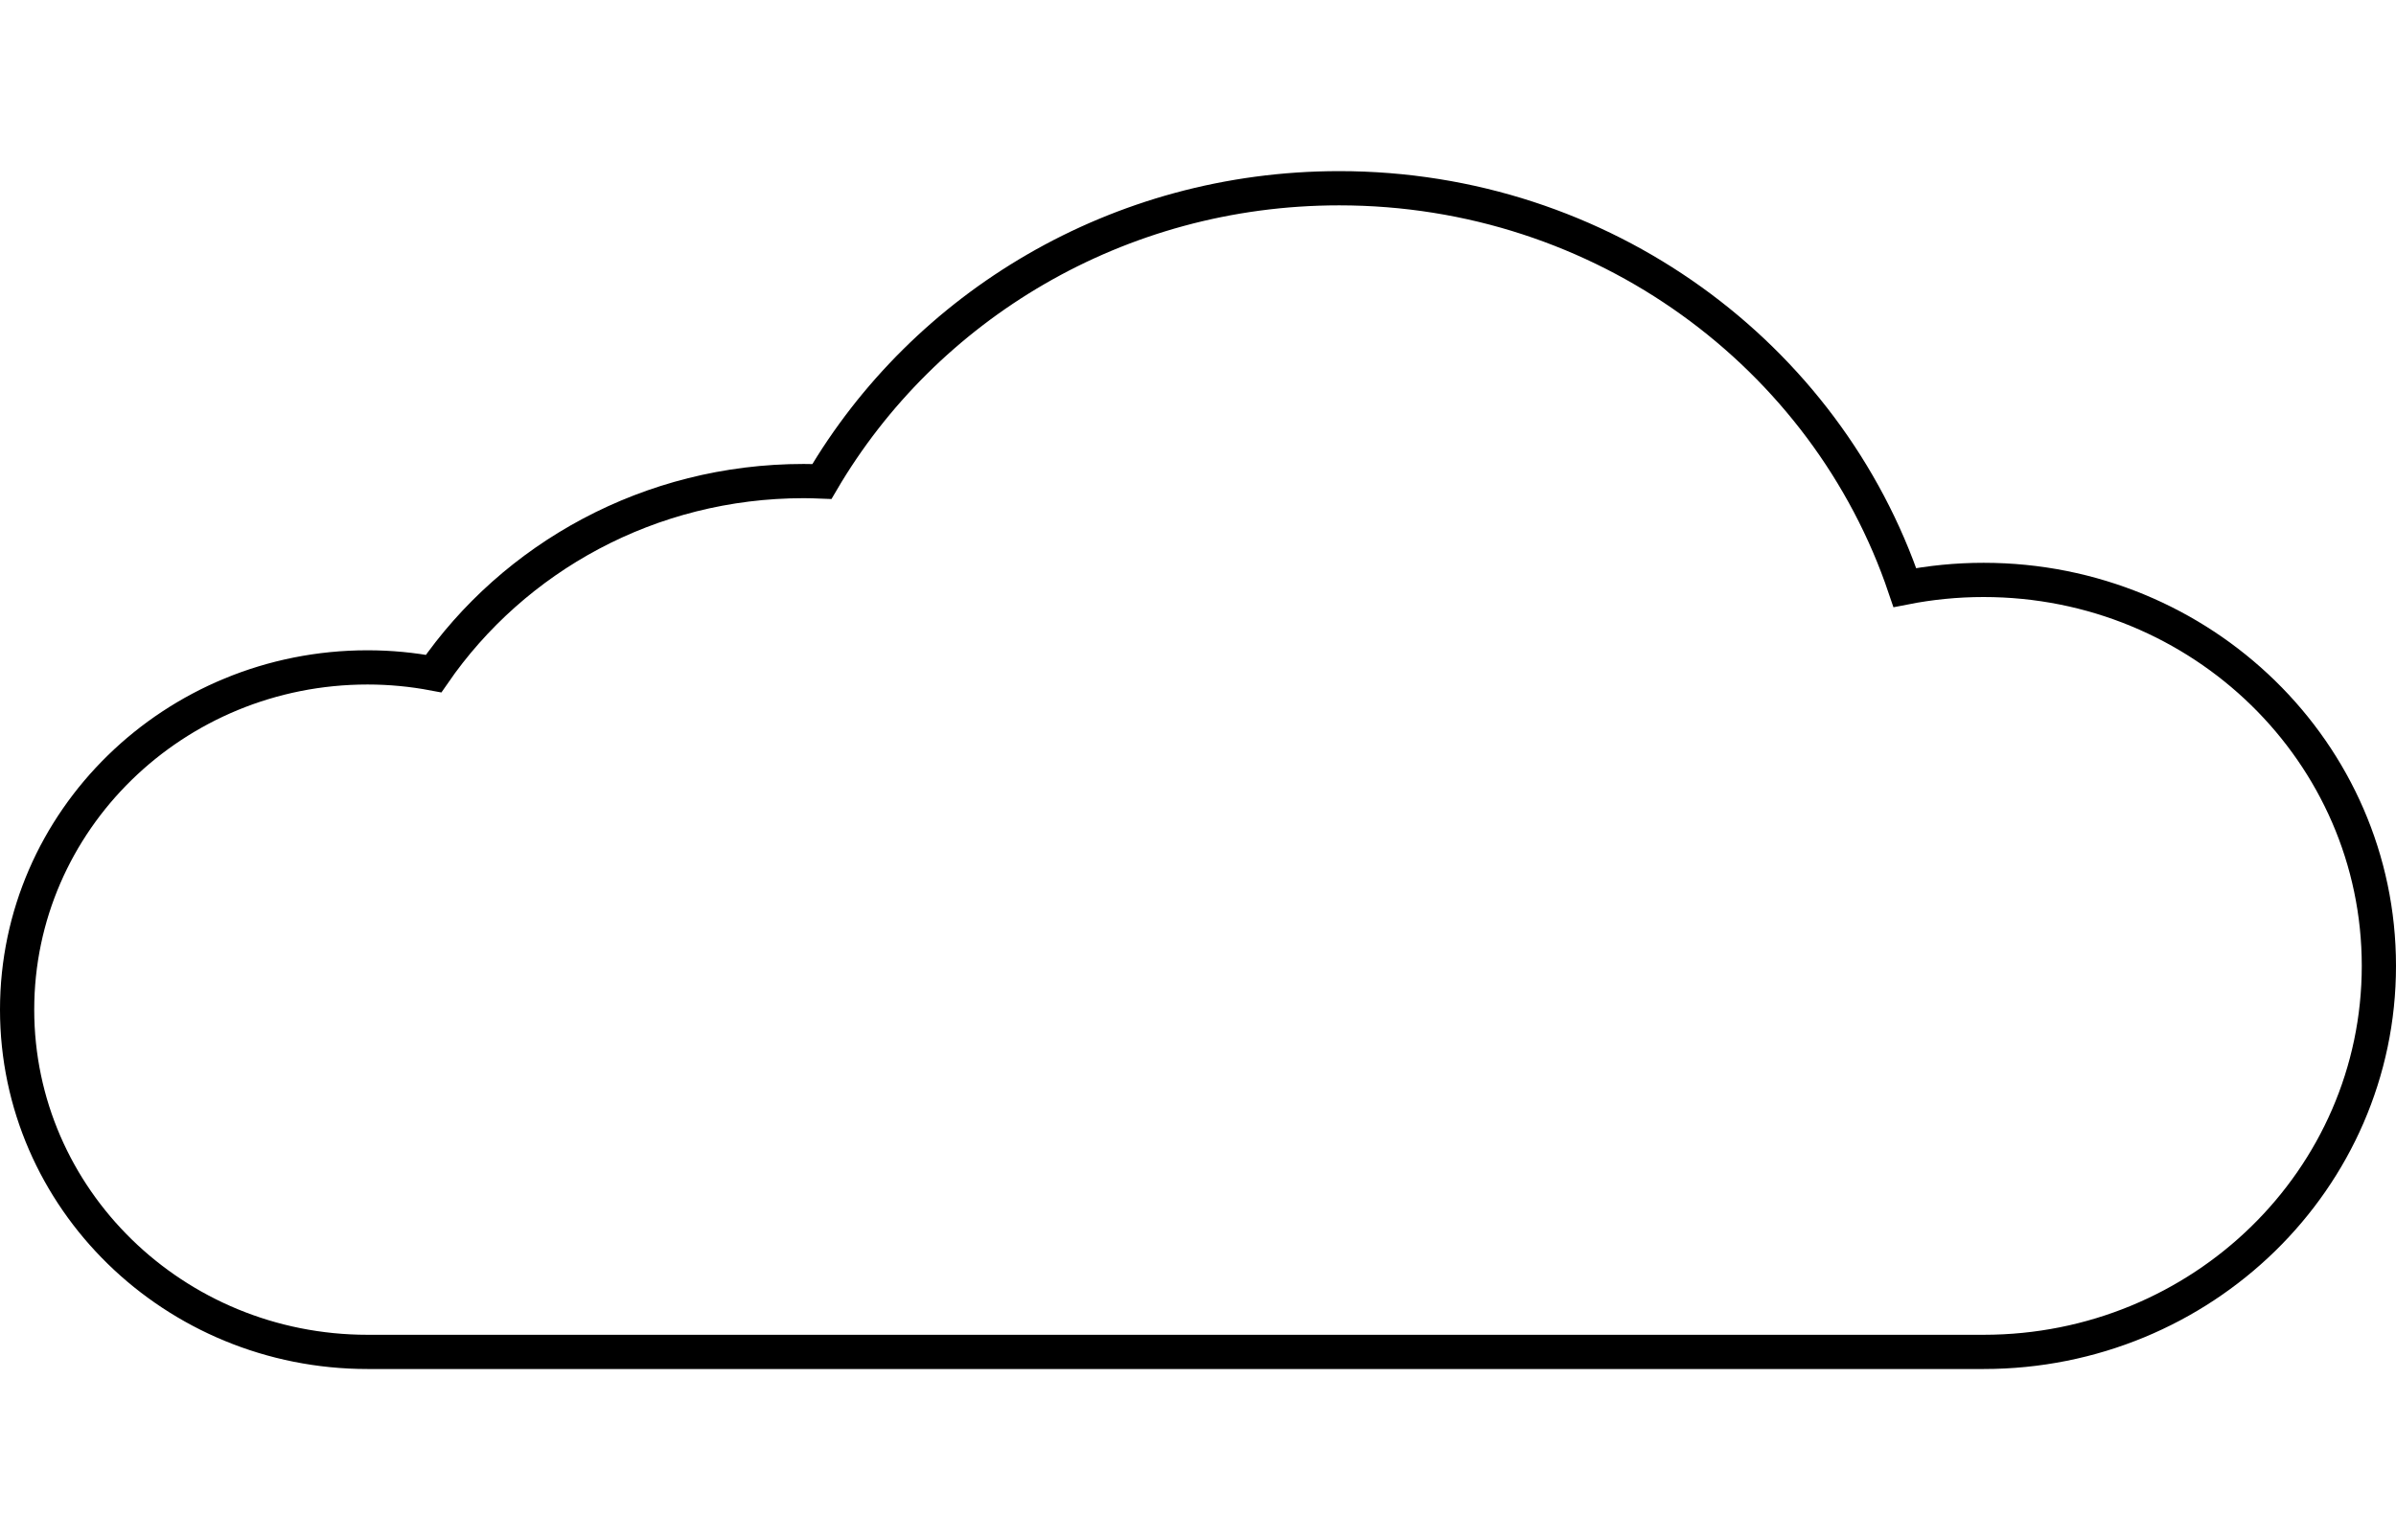<?xml version="1.0" encoding="UTF-8" standalone="no"?>
<svg
   xmlns:dc="http://purl.org/dc/elements/1.1/"
   xmlns:cc="http://creativecommons.org/ns#"
   xmlns:rdf="http://www.w3.org/1999/02/22-rdf-syntax-ns#"
   xmlns:svg="http://www.w3.org/2000/svg"
   xmlns="http://www.w3.org/2000/svg"
   xmlns:sodipodi="http://sodipodi.sourceforge.net/DTD/sodipodi-0.dtd"
   xmlns:inkscape="http://www.inkscape.org/namespaces/inkscape"
   width="70"
   height="45"
   viewBox="0 0 70 45"
   version="1.1"
   id="svg5121"
   inkscape:version="1.0.1 (3bc2e813f5, 2020-09-07)"
   sodipodi:docname="cloud.svg">
  <defs
     id="defs5115" />
  <sodipodi:namedview
     id="base"
     pagecolor="#ffffff"
     bordercolor="#666666"
     borderopacity="1.0"
     inkscape:pageopacity="0.0"
     inkscape:pageshadow="2"
     inkscape:zoom="5.2178824"
     inkscape:cx="62.387996"
     inkscape:cy="33.371366"
     inkscape:document-units="px"
     inkscape:current-layer="layer1"
     inkscape:document-rotation="0"
     showgrid="false"
     units="px"
     inkscape:window-width="960"
     inkscape:window-height="1001"
     inkscape:window-x="-9"
     inkscape:window-y="-9"
     inkscape:window-maximized="0" />
  <g
     inkscape:label="Vrstva 1"
     inkscape:groupmode="layer"
     id="layer1">
    <path
       style="fill:none;stroke:#000000;stroke-width:1;stroke-miterlimit:4;stroke-dasharray:none"
       d="m 57.951,16.944 c -0.787,0 -1.557,0.078 -2.3,0.224 C 53.36,10.392 46.828,5.5 39.124,5.5 c -6.471,0 -12.112,3.451 -15.112,8.569 -0.176,-0.007 -0.353,-0.013 -0.531,-0.013 -4.503,0 -8.472,2.232 -10.812,5.625 C 12.044,19.563 11.399,19.5 10.739,19.5 5.084,19.5 0.5,23.977 0.5,29.5 0.5,35.023 5.084,39.5 10.739,39.5 h 12.733 0.009 0.009 15.625 0.009 0.009 18.811 0.009 C 64.331,39.5 69.5,34.451 69.5,28.221 69.5,21.993 64.331,16.944 57.952,16.944 Z"
       id="path5123" />
  </g>
</svg>

